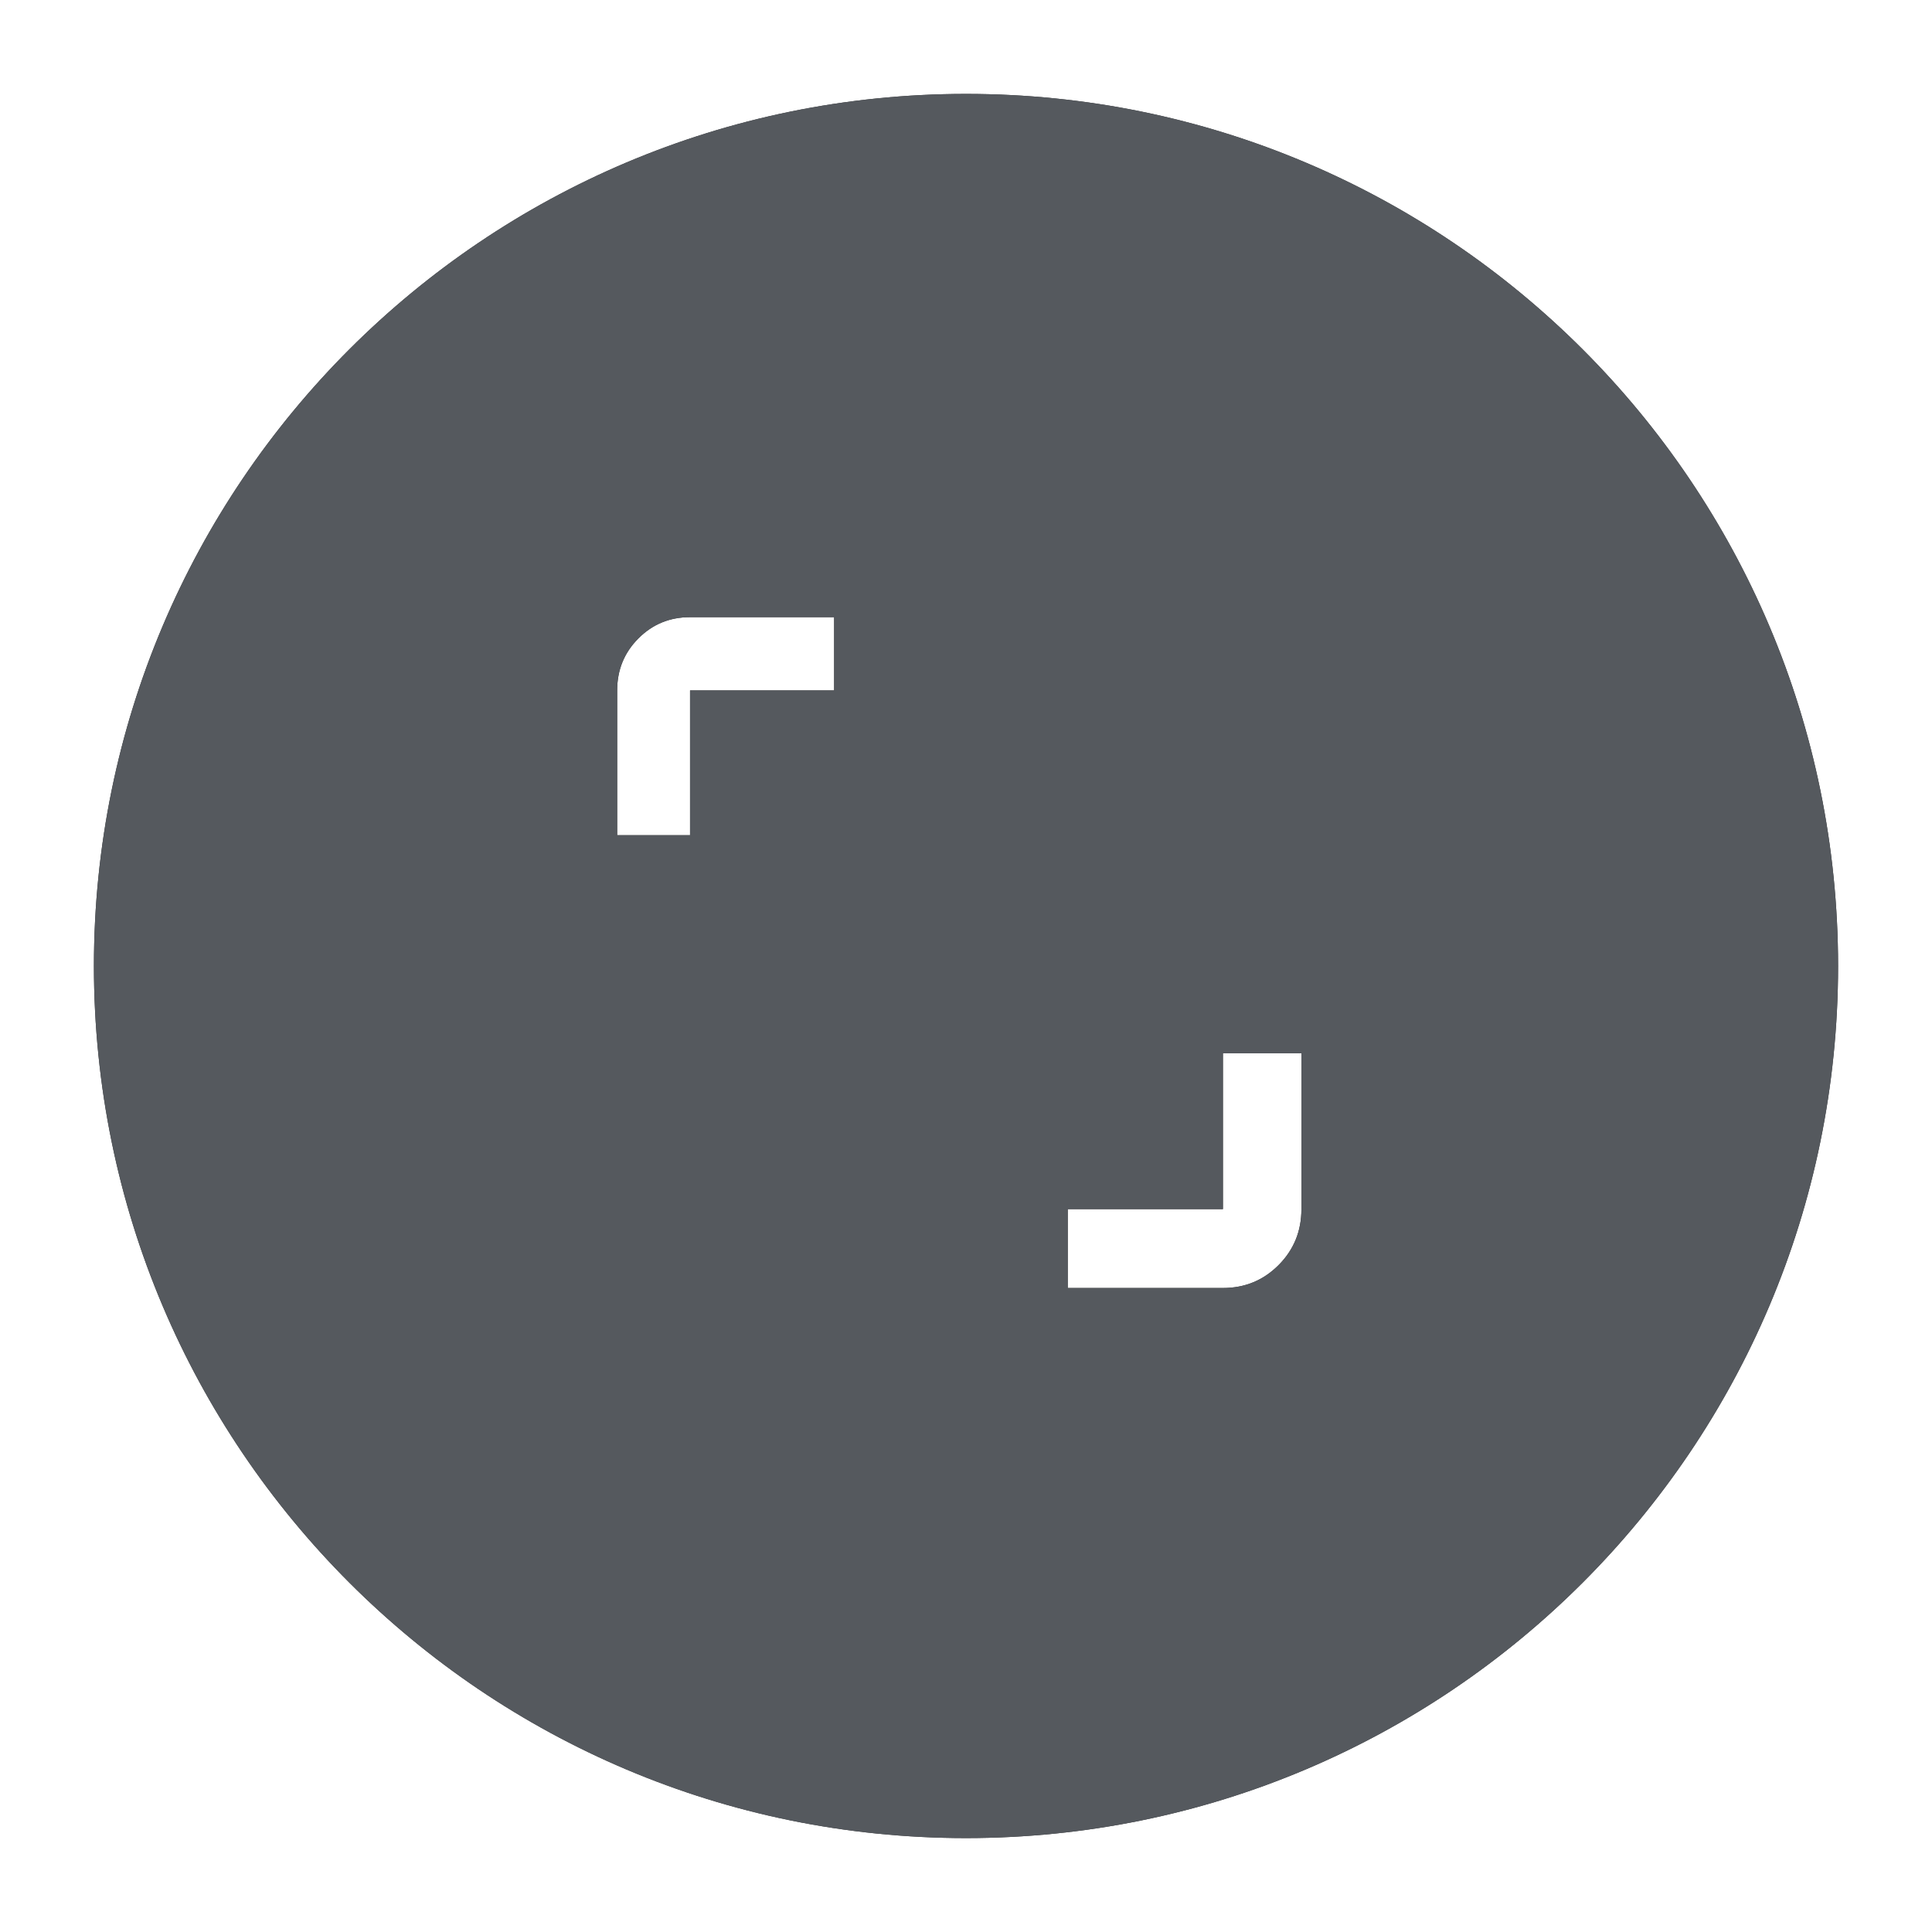 <?xml version="1.0" encoding="UTF-8"?>
<svg width="144px" height="144px" viewBox="0 0 144 144" version="1.1" xmlns="http://www.w3.org/2000/svg" xmlns:xlink="http://www.w3.org/1999/xlink">
    <!-- Generator: Sketch 52.6 (67491) - http://www.bohemiancoding.com/sketch -->
    <title>Artboard</title>
    <desc>Created with Sketch.</desc>
    <defs>
        <path d="M72,137 C36.101,137 7,107.899 7,72 C7,36.101 36.101,7 72,7 C107.899,7 137,36.101 137,72 C137,107.899 107.899,137 72,137 Z M46,51.459 L46,62.25 L51.432,62.25 L51.432,51.459 L62.171,51.459 L62.171,46 L51.432,46 C49.916,46 48.632,46.529 47.579,47.587 C46.526,48.645 46,49.936 46,51.459 Z M91.15,90.121 L79.585,90.121 L79.585,96 L91.15,96 C92.782,96 94.166,95.43 95.299,94.291 C96.433,93.152 97,91.762 97,90.121 L97,78.5 L91.15,78.5 L91.15,90.121 Z" id="path-1"></path>
        <filter x="-4.6%" y="-4.6%" width="109.2%" height="109.2%" filterUnits="objectBoundingBox" id="filter-2">
            <feOffset dx="0" dy="0" in="SourceAlpha" result="shadowOffsetOuter1"></feOffset>
            <feGaussianBlur stdDeviation="2" in="shadowOffsetOuter1" result="shadowBlurOuter1"></feGaussianBlur>
            <feColorMatrix values="0 0 0 0 0   0 0 0 0 0   0 0 0 0 0  0 0 0 0.3 0" type="matrix" in="shadowBlurOuter1"></feColorMatrix>
        </filter>
    </defs>
    <g id="Artboard" stroke="none" stroke-width="1" fill="none" fill-rule="evenodd" opacity="0.8">
        <g id="Combined-Shape" fill-rule="nonzero">
            <use fill="black" fill-opacity="1" filter="url(#filter-2)" xlink:href="#path-1"></use>
            <use fill="#2A2F36" xlink:href="#path-1"></use>
        </g>
    </g>
</svg>